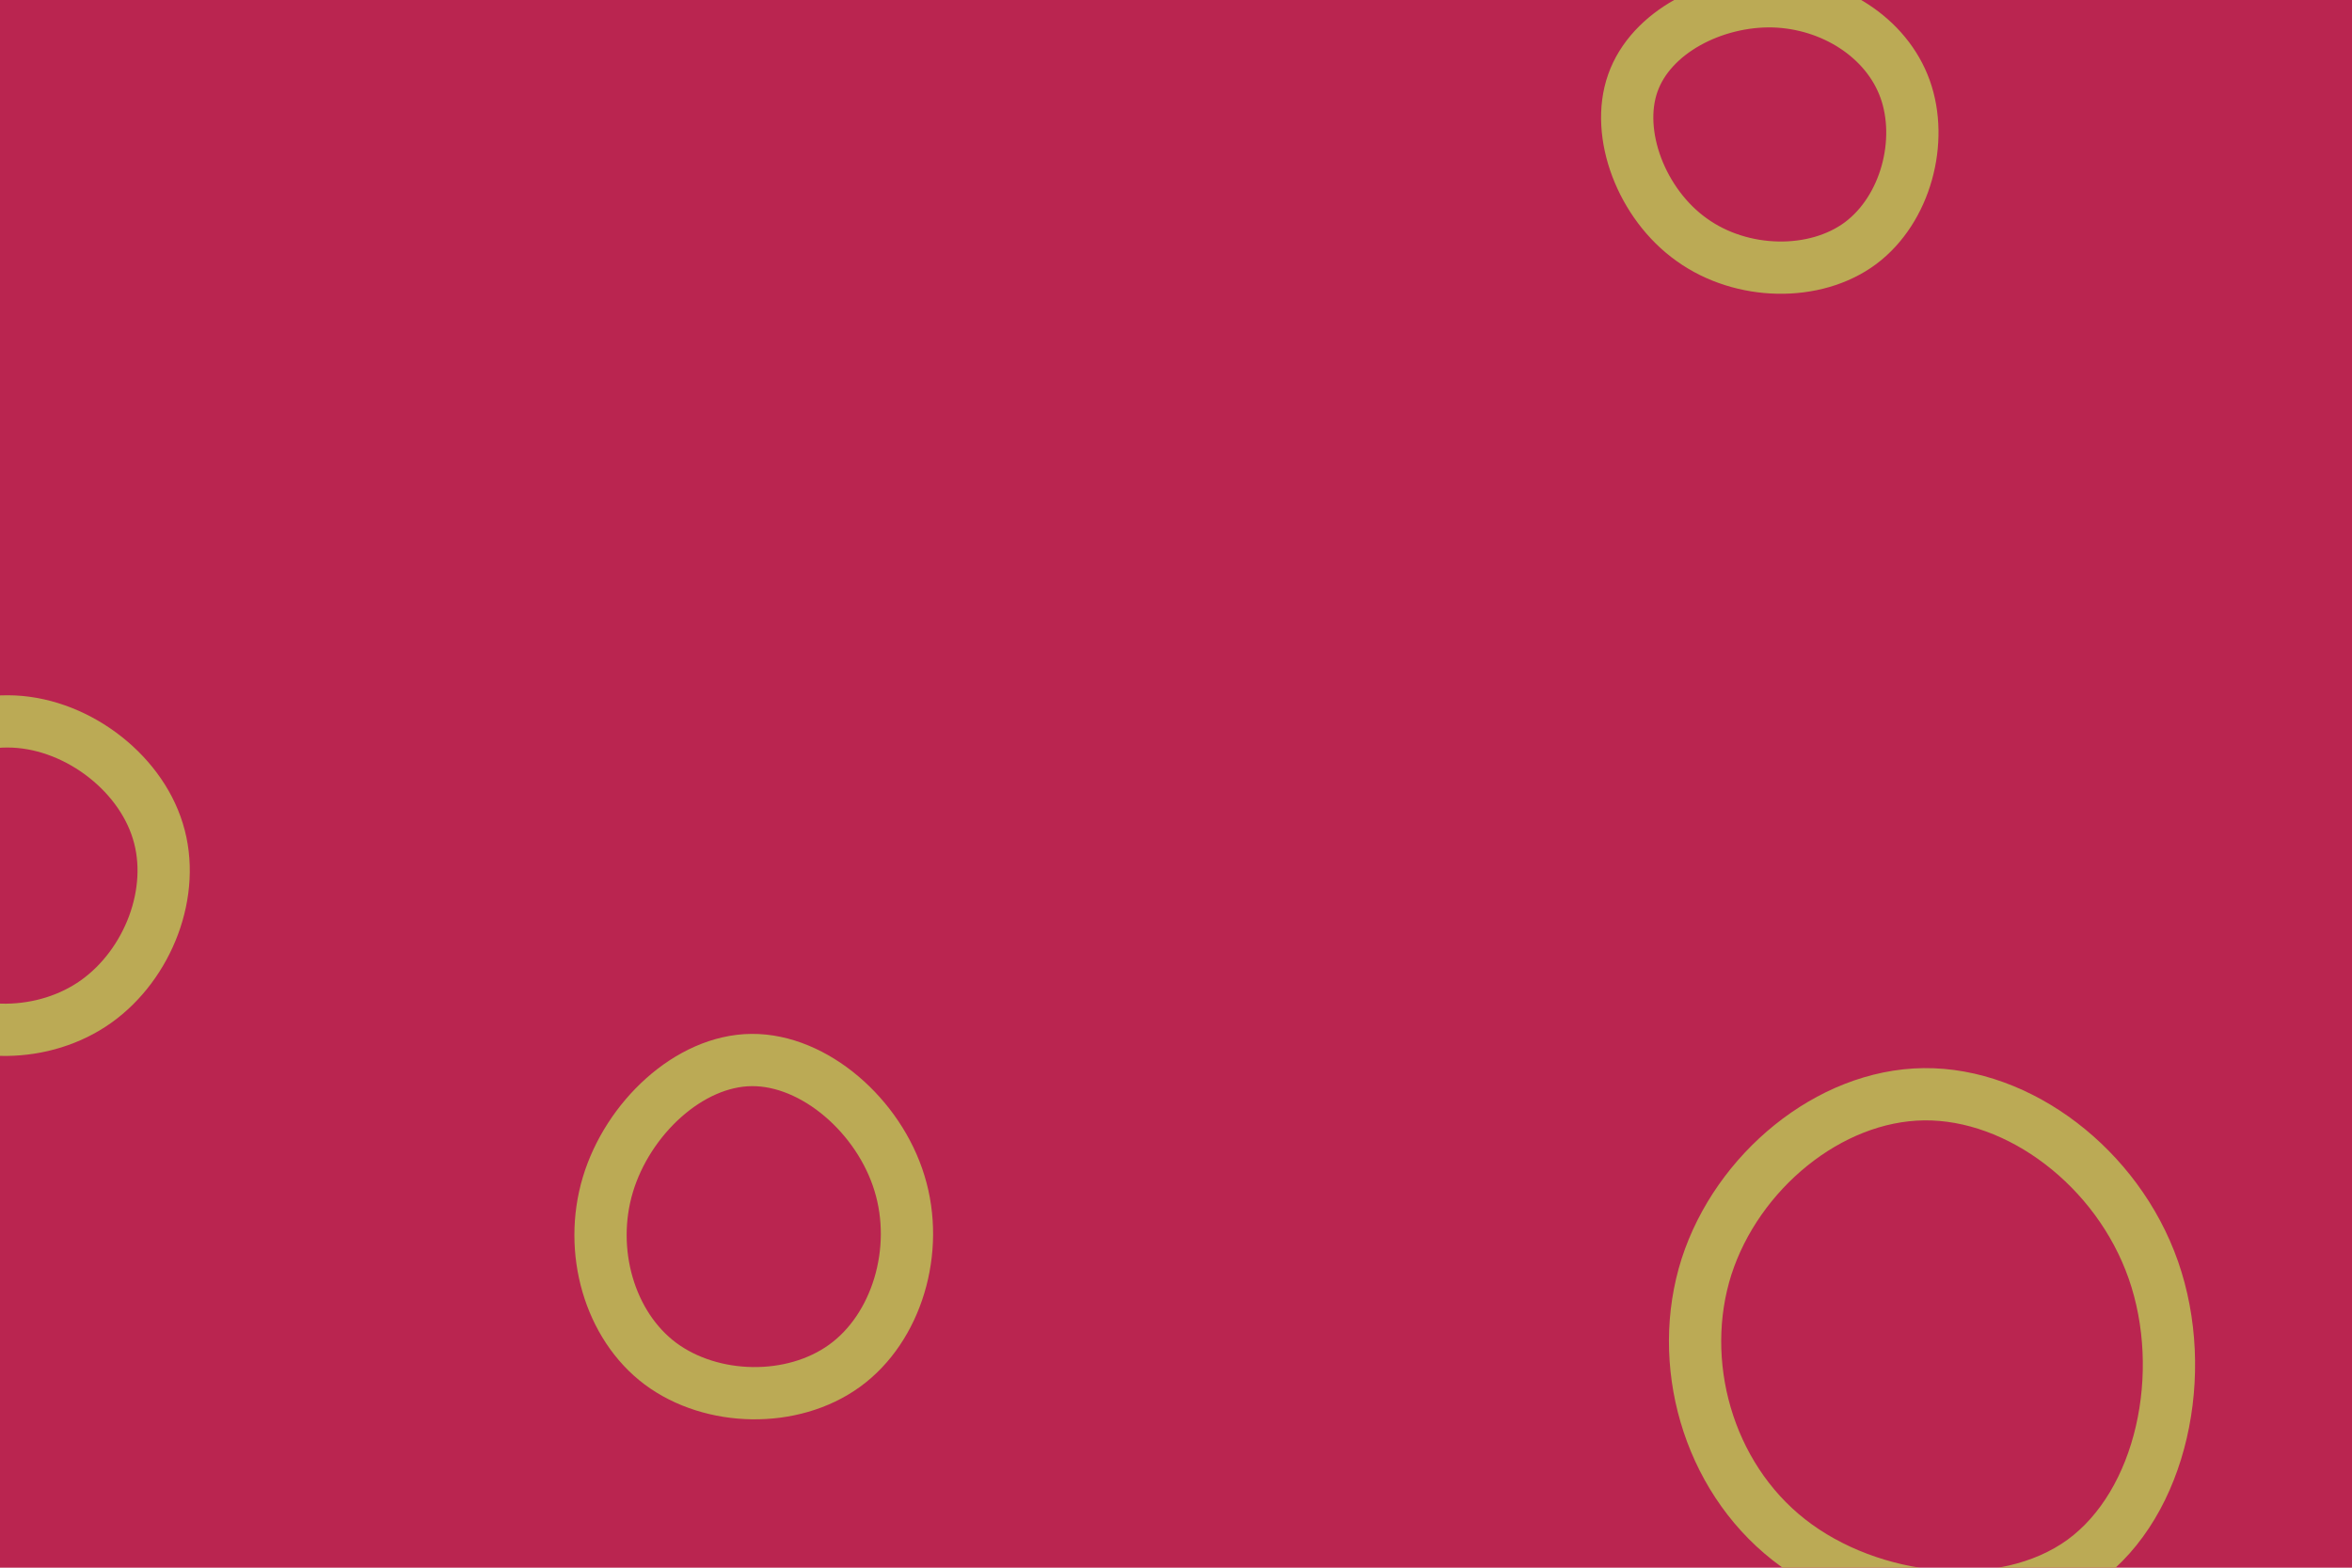 <svg id="visual" viewBox="0 0 900 600" width="900" height="600" xmlns="http://www.w3.org/2000/svg" xmlns:xlink="http://www.w3.org/1999/xlink" version="1.1"><rect width="900" height="600" fill="#ba2550"></rect><g><g transform="translate(735 512)"><path d="M89 -25.9C102.7 13.3 92.4 63.2 62 85.4C31.5 107.5 -19.2 101.9 -50.5 77.3C-81.8 52.7 -93.6 9.2 -82 -27.2C-70.3 -63.5 -35.2 -92.8 1.2 -93.2C37.6 -93.6 75.3 -65.1 89 -25.9Z" stroke="#ba5" fill="none" stroke-width="20"></path></g><g transform="translate(287 473)"><path d="M57.2 -20.1C65.1 5.6 56.1 35.3 36.2 49.7C16.2 64.2 -14.7 63.5 -34.3 48.9C-53.8 34.3 -62 5.7 -54.4 -19.6C-46.8 -44.9 -23.4 -67.1 0.6 -67.3C24.7 -67.5 49.4 -45.8 57.2 -20.1Z" stroke="#ba5" fill="none" stroke-width="20"></path></g><g transform="translate(3 338)"><path d="M57.4 -19.9C64.6 3.3 53.7 31.1 33.8 45.3C14 59.4 -14.9 59.9 -34.7 45.9C-54.5 32 -65.2 3.7 -57.9 -19.8C-50.6 -43.3 -25.3 -62 -0.1 -61.9C25.1 -61.9 50.3 -43.2 57.4 -19.9Z" stroke="#ba5" fill="none" stroke-width="20"></path></g><g transform="translate(680 48)"><path d="M49 -13.9C56.1 5.9 49.3 32.1 31.9 45.1C14.5 58 -13.5 57.5 -32.6 43.8C-51.8 30.2 -62.1 3.3 -55.2 -16.2C-48.3 -35.8 -24.2 -48 -1.6 -47.5C21 -46.9 41.9 -33.7 49 -13.9Z" stroke="#ba5" fill="none" stroke-width="20"></path></g></g></svg>